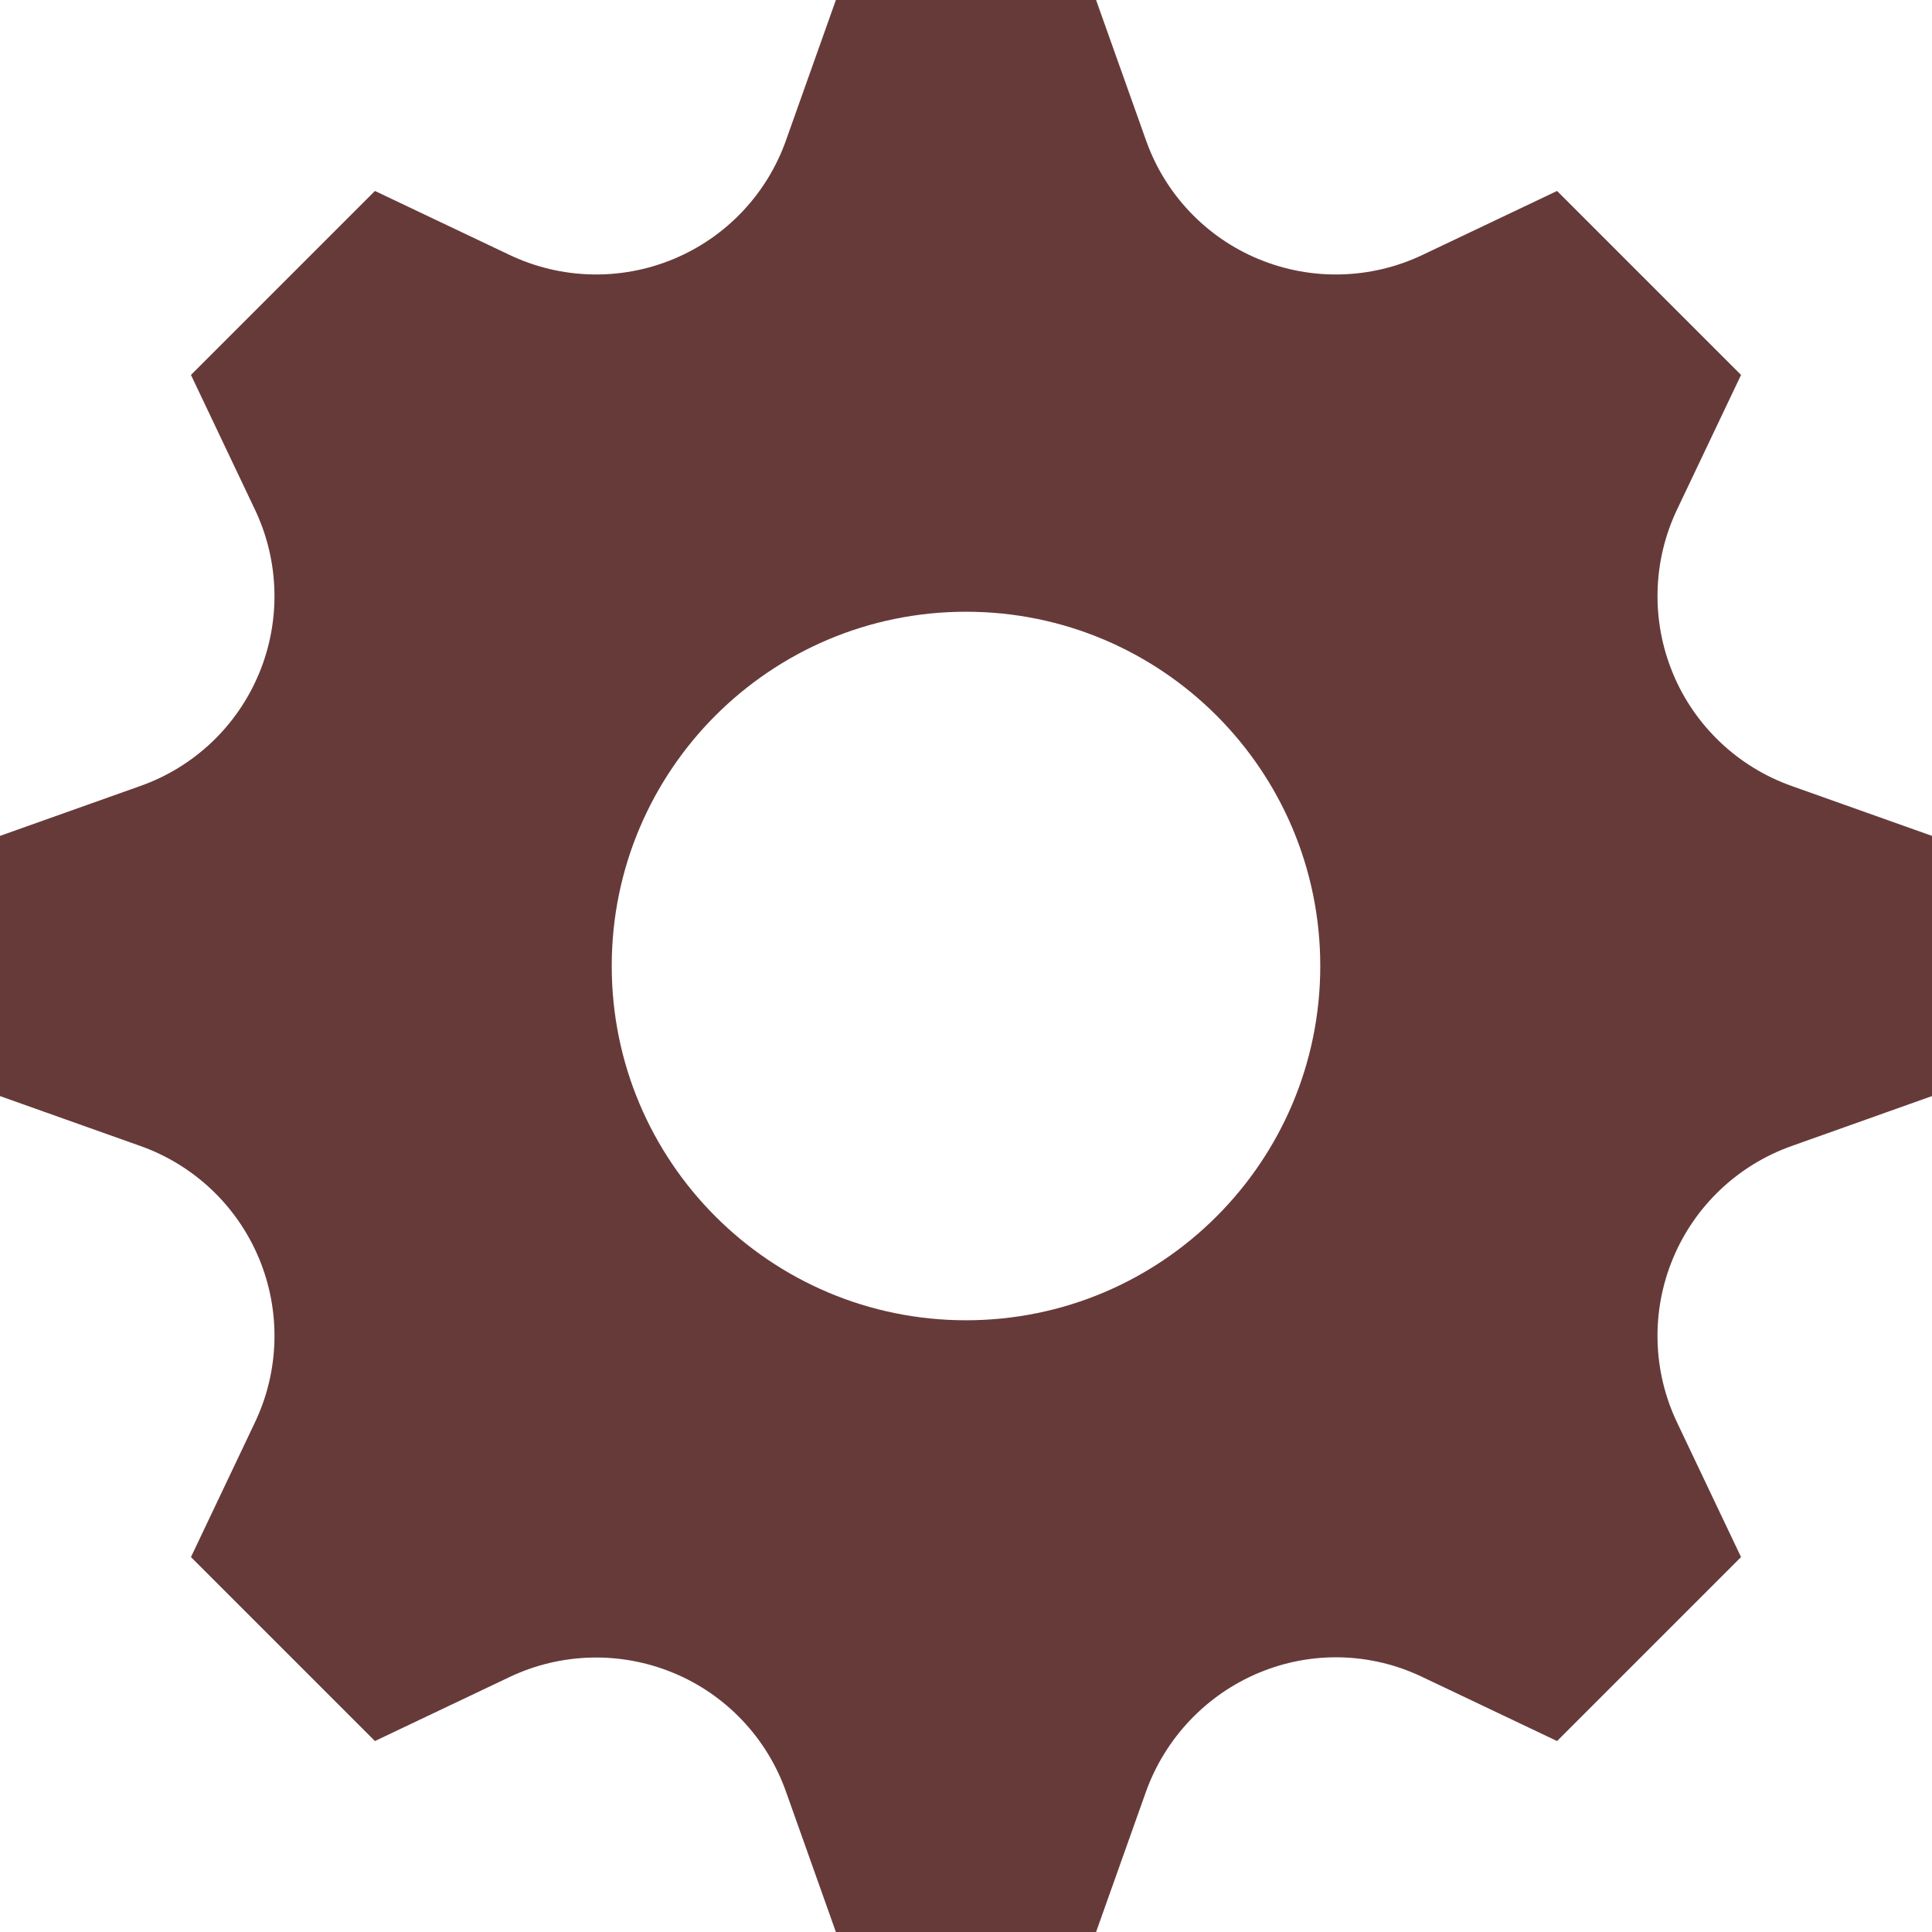 <svg 
 xmlns="http://www.w3.org/2000/svg"
 xmlns:xlink="http://www.w3.org/1999/xlink"
 width="49px" height="49px">
<path fill-rule="evenodd"  fill="rgb(103, 58, 58)"
 d="M49.000,27.799 C49.000,27.799 49.000,21.200 49.000,21.200 C49.000,21.200 45.434,19.932 45.434,19.932 C44.075,19.449 42.981,18.411 42.428,17.078 C42.428,17.077 42.428,17.077 42.428,17.076 C41.874,15.740 41.912,14.232 42.533,12.925 C42.533,12.925 44.157,9.509 44.157,9.509 C44.157,9.509 39.491,4.843 39.491,4.843 C39.491,4.843 36.075,6.467 36.075,6.467 C34.770,7.087 33.259,7.126 31.924,6.572 C31.923,6.572 31.922,6.572 31.922,6.572 C30.588,6.019 29.551,4.926 29.068,3.566 C29.068,3.566 27.799,-0.000 27.799,-0.000 C27.799,-0.000 21.200,-0.000 21.200,-0.000 C21.200,-0.000 19.932,3.566 19.932,3.566 C19.449,4.925 18.411,6.019 17.078,6.571 C17.077,6.572 17.077,6.572 17.076,6.572 C15.740,7.126 14.232,7.087 12.925,6.466 C12.925,6.466 9.509,4.843 9.509,4.843 C9.509,4.843 4.843,9.509 4.843,9.509 C4.843,9.509 6.466,12.925 6.466,12.925 C7.087,14.230 7.126,15.741 6.572,17.077 C6.572,17.077 6.572,17.078 6.571,17.078 C6.019,18.412 4.926,19.449 3.566,19.932 C3.566,19.932 -0.000,21.200 -0.000,21.200 C-0.000,21.200 -0.000,27.799 -0.000,27.799 C-0.000,27.799 3.566,29.067 3.566,29.067 C4.925,29.551 6.019,30.589 6.571,31.922 C6.572,31.922 6.572,31.923 6.572,31.923 C7.126,33.260 7.088,34.768 6.466,36.075 C6.466,36.075 4.843,39.491 4.843,39.491 C4.843,39.491 9.509,44.157 9.509,44.157 C9.509,44.157 12.925,42.533 12.925,42.533 C14.230,41.913 15.741,41.874 17.076,42.428 C17.077,42.428 17.078,42.428 17.078,42.428 C18.412,42.981 19.448,44.073 19.932,45.434 C19.932,45.434 21.200,49.000 21.200,49.000 C21.200,49.000 27.799,49.000 27.799,49.000 C27.799,49.000 29.059,45.457 29.059,45.457 C29.547,44.085 30.595,42.980 31.939,42.421 C31.940,42.421 31.940,42.421 31.941,42.421 C33.264,41.870 34.759,41.908 36.054,42.523 C36.054,42.523 39.491,44.157 39.491,44.157 C39.491,44.157 44.157,39.491 44.157,39.491 C44.157,39.491 42.532,36.073 42.532,36.073 C41.912,34.768 41.874,33.259 42.427,31.925 C42.427,31.925 42.428,31.924 42.428,31.923 C42.981,30.588 44.075,29.551 45.436,29.067 C45.436,29.067 49.000,27.799 49.000,27.799 ZM24.500,33.485 C19.538,33.485 15.515,29.462 15.515,24.500 C15.515,19.538 19.538,15.515 24.500,15.515 C29.462,15.515 33.485,19.538 33.485,24.500 C33.485,29.462 29.462,33.485 24.500,33.485 Z"/>
</svg>